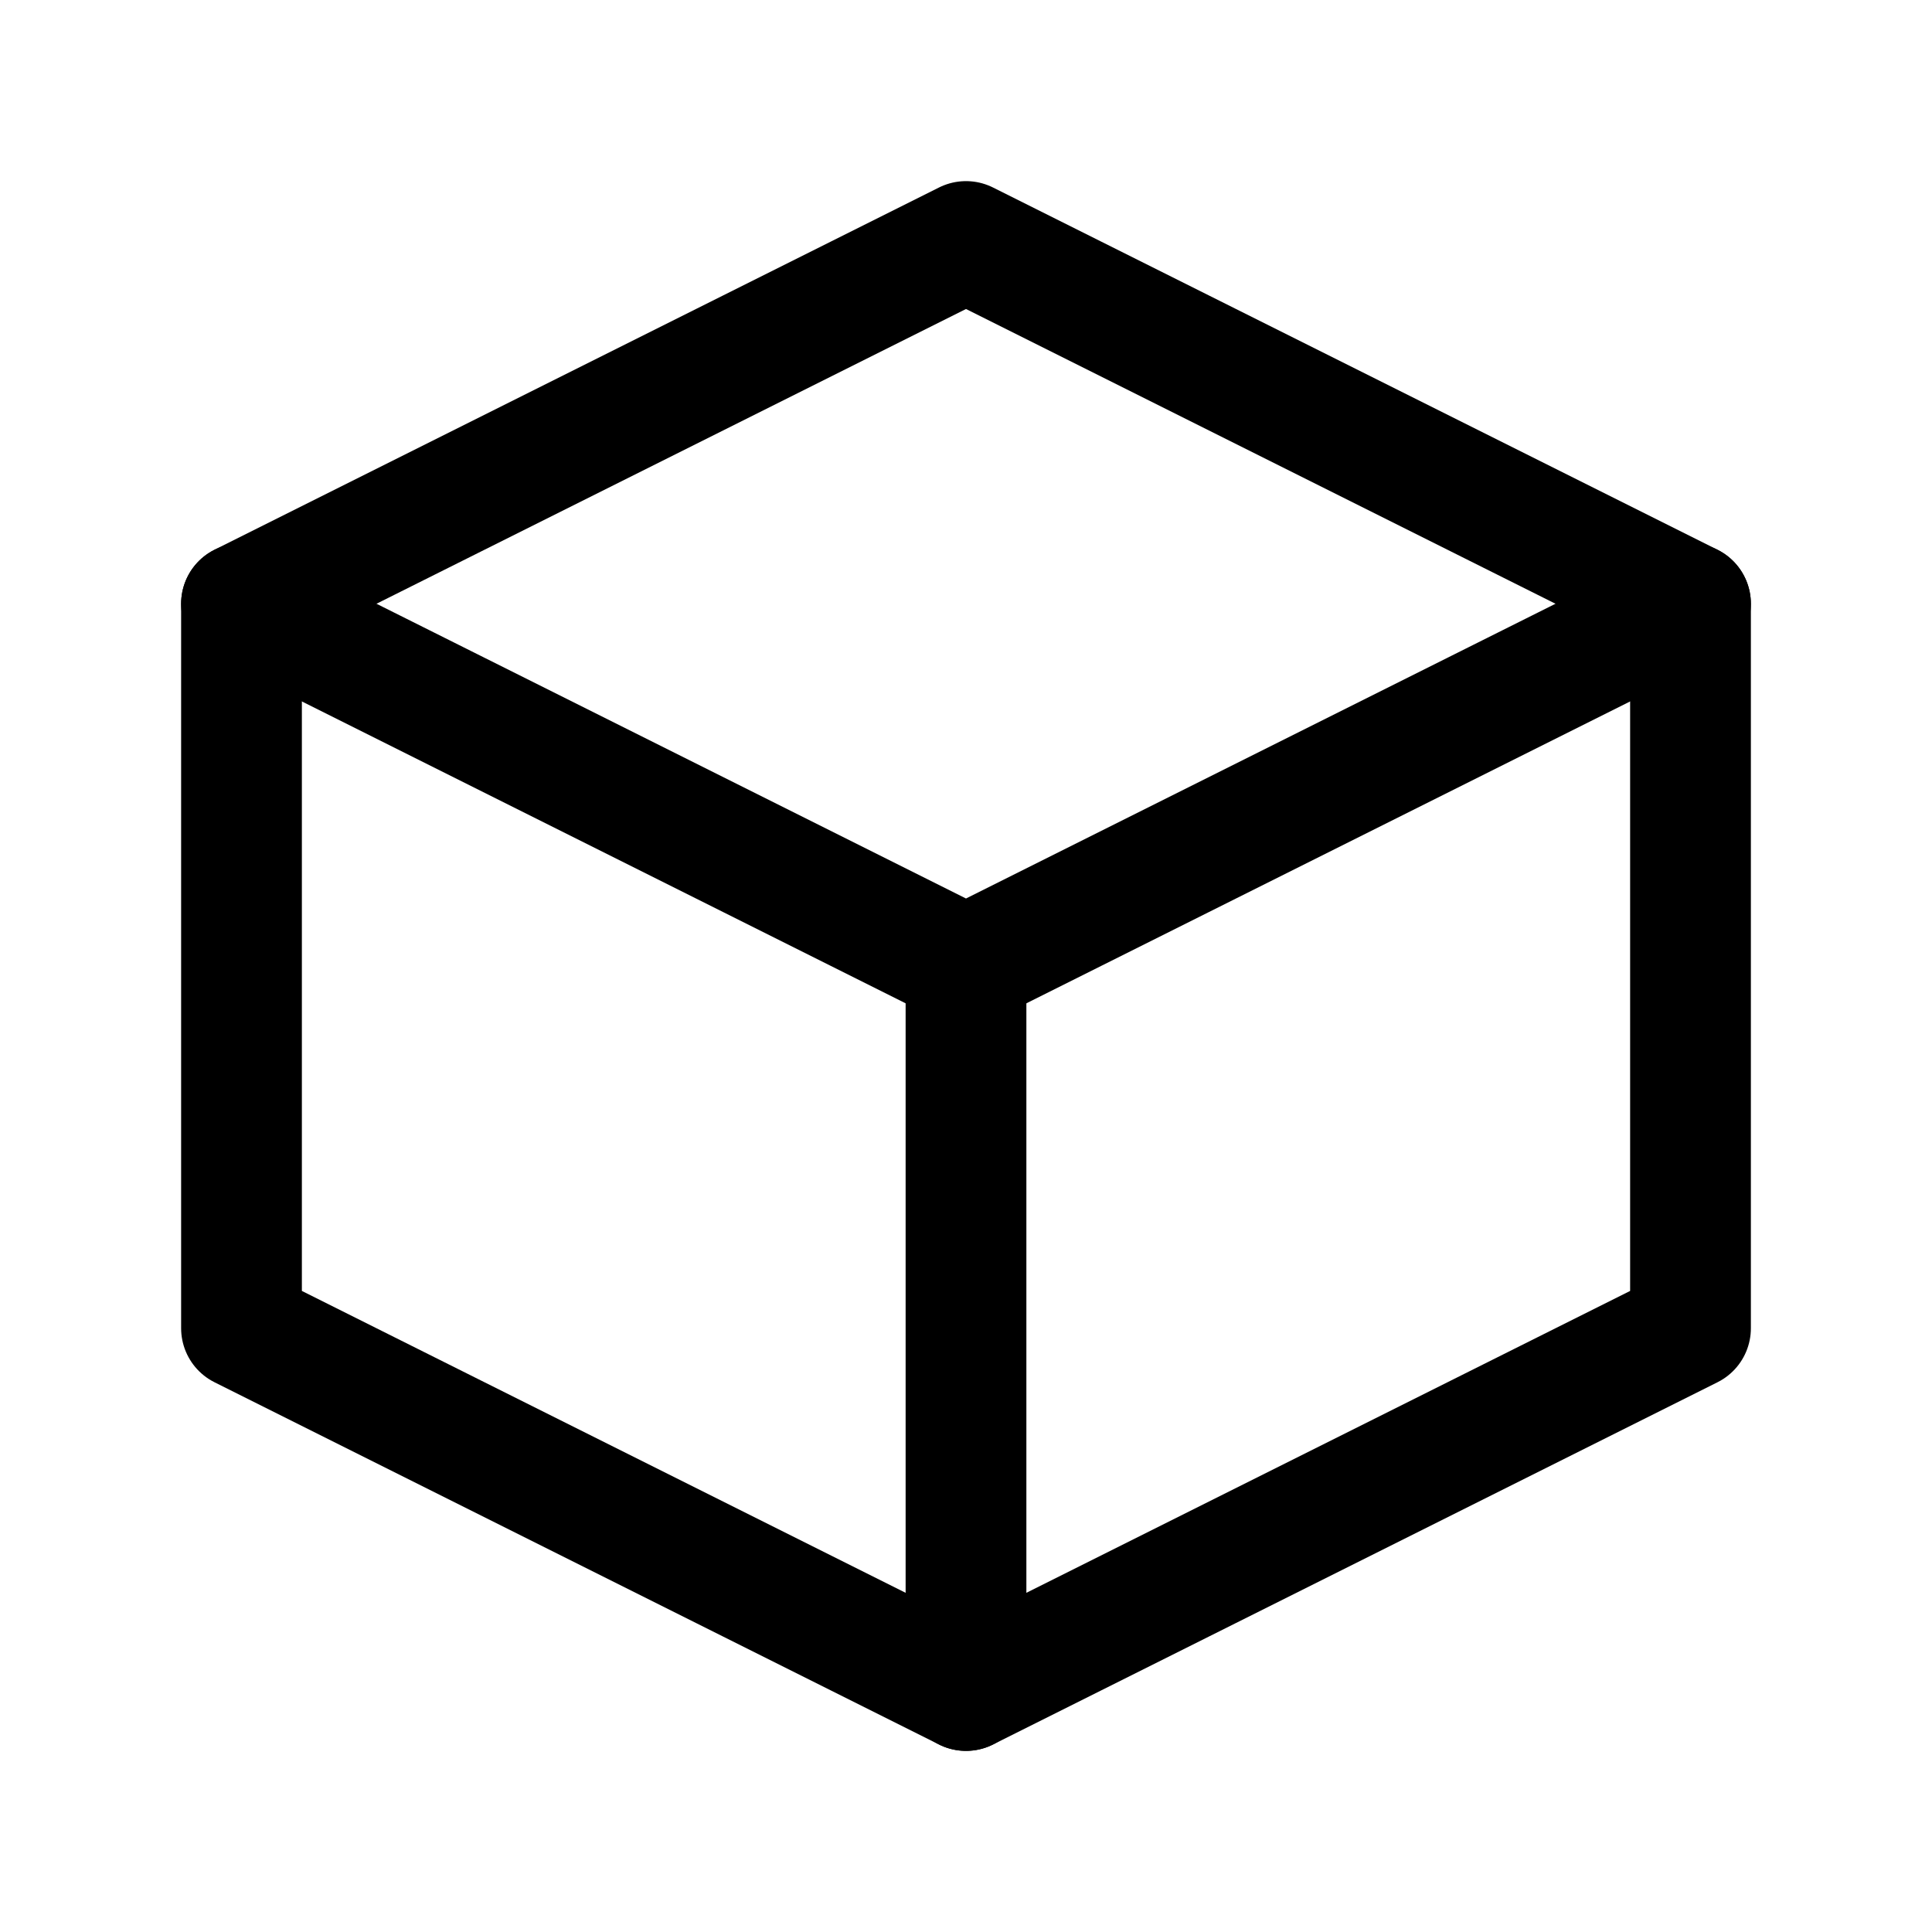 <!-- /assets/icons/box.svg -->
<svg xmlns="http://www.w3.org/2000/svg" viewBox="0 0 24 24" fill="none" stroke="currentColor" stroke-width="1.5" stroke-linecap="round" stroke-linejoin="round">
  <path d="M3 7.5L12 3l9 4.5v9l-9 4.5-9-4.5v-9z" />
  <path d="M3 7.5l9 4.5 9-4.5" />
  <path d="M12 12v9" />
</svg>

